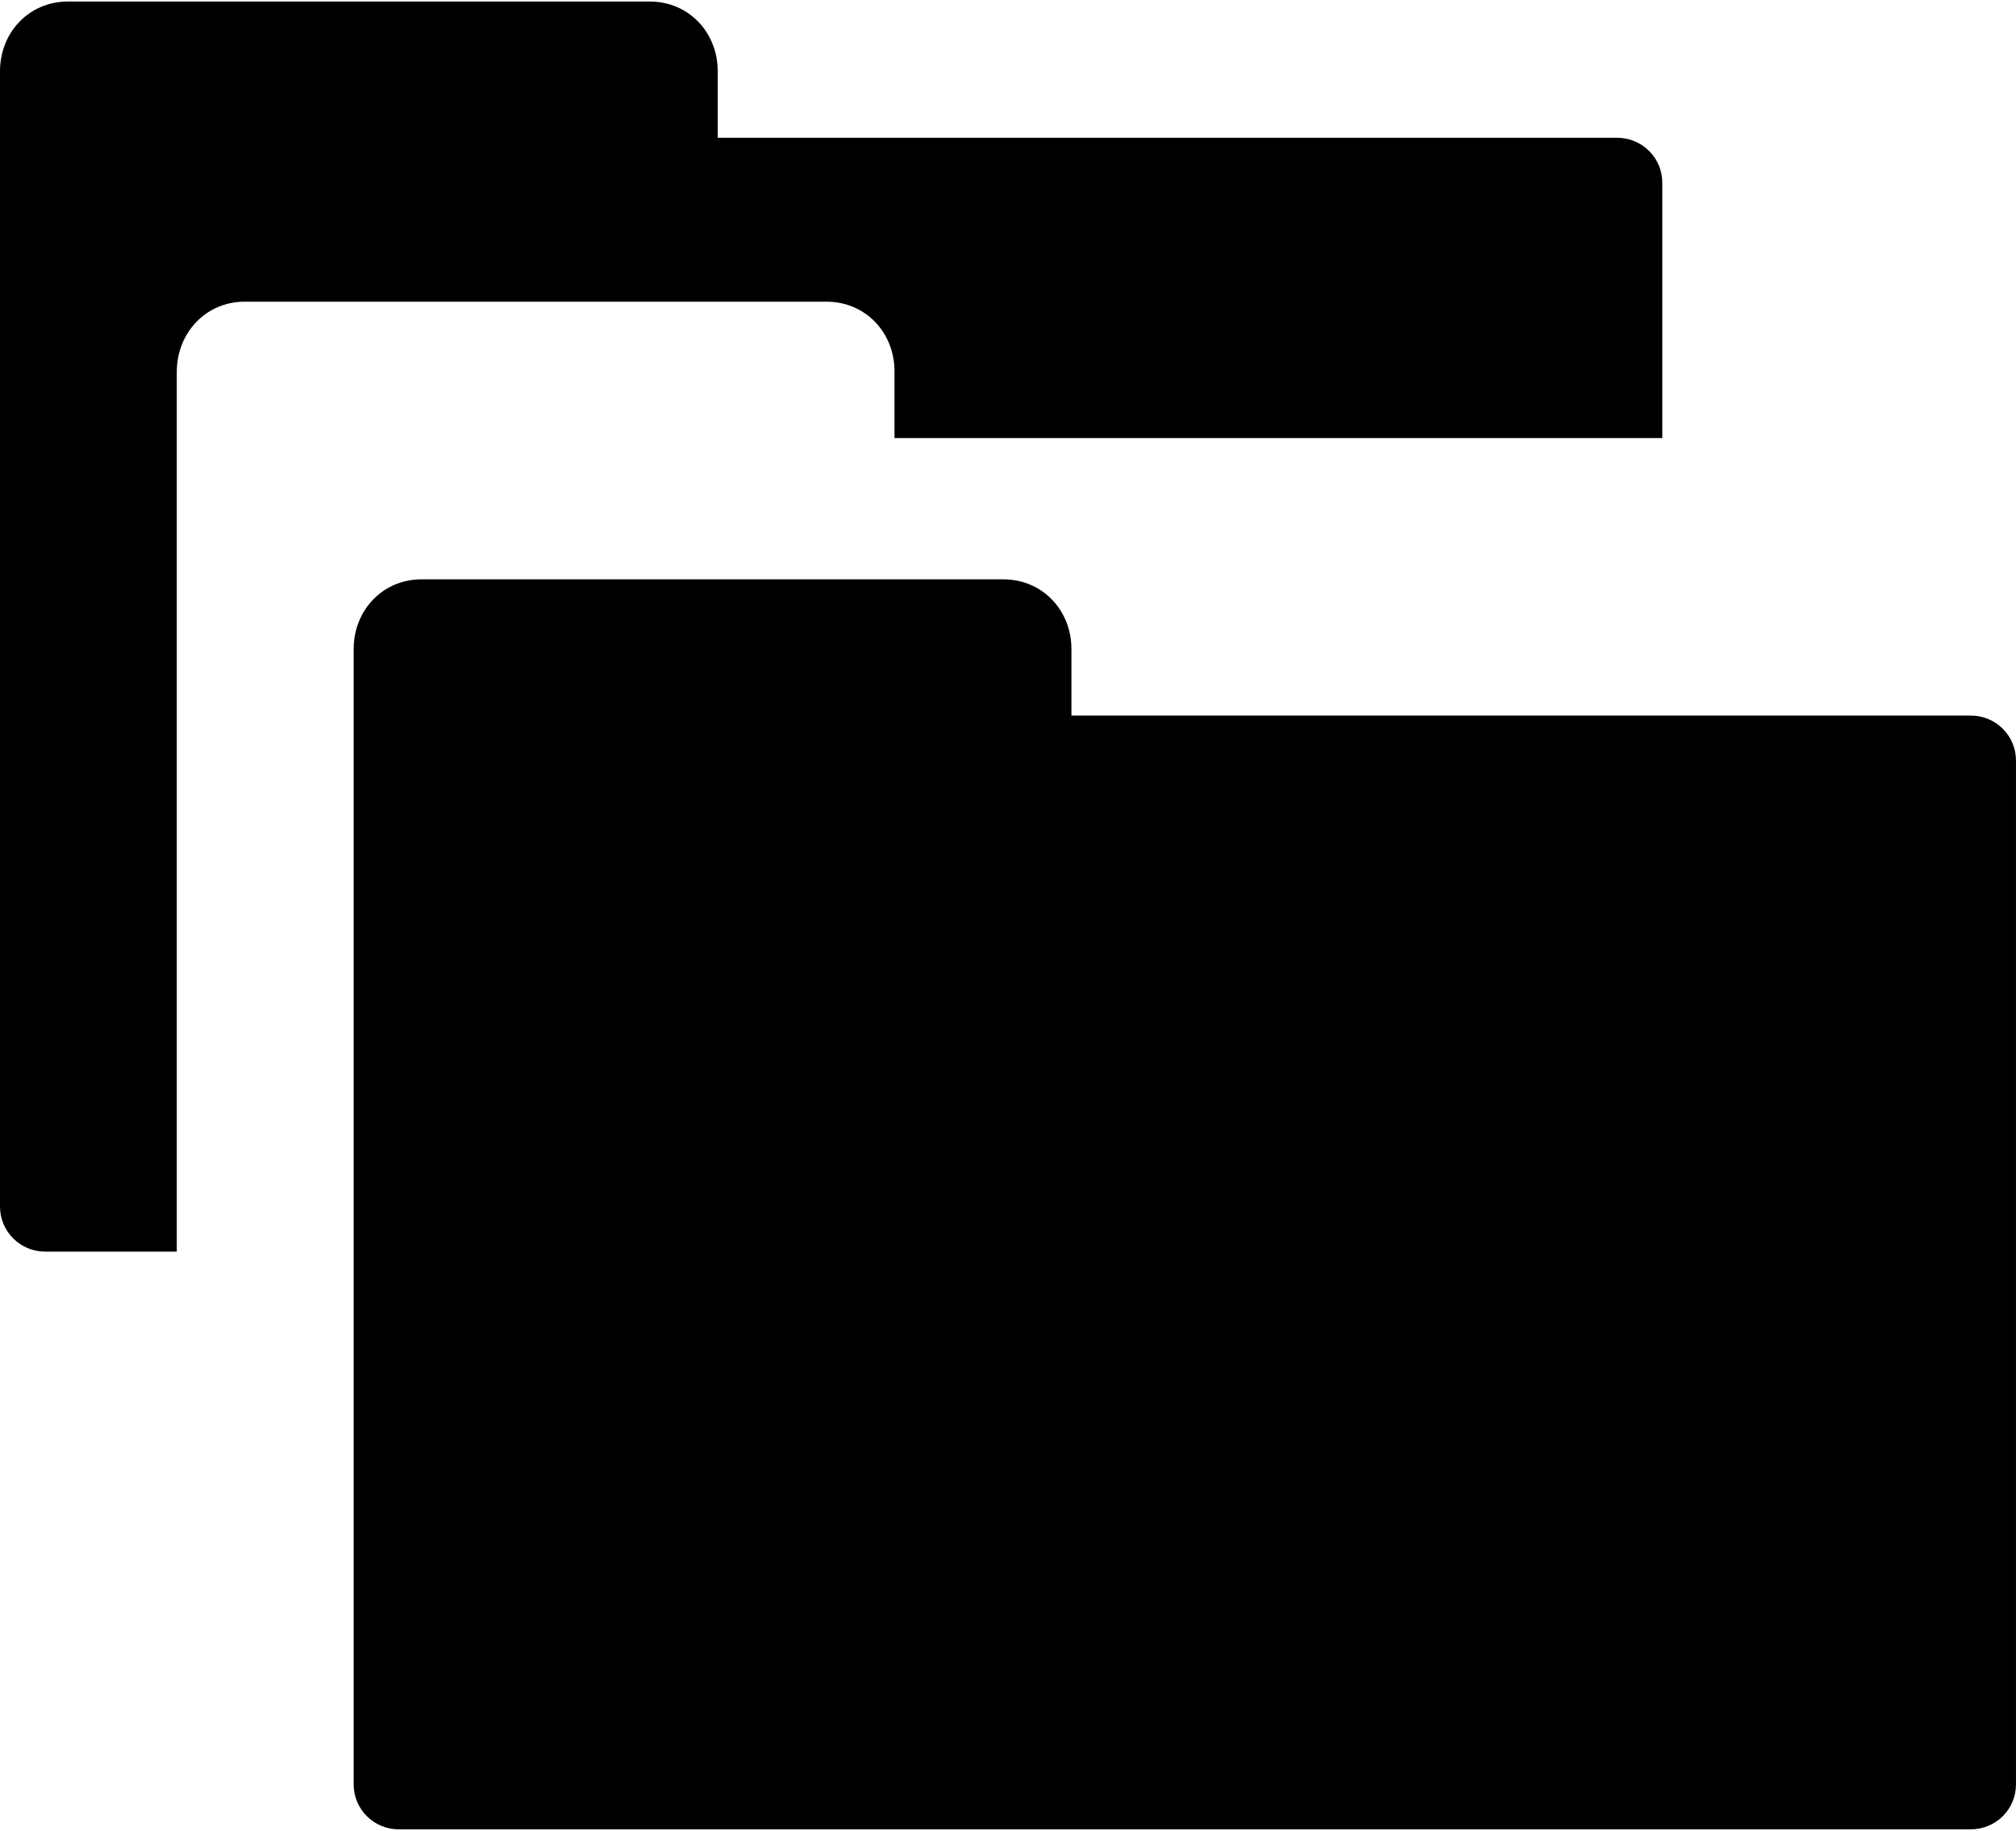 <?xml version="1.0" ?>
<svg xmlns="http://www.w3.org/2000/svg" xmlns:ev="http://www.w3.org/2001/xml-events" xmlns:xlink="http://www.w3.org/1999/xlink" baseProfile="full" enable-background="new 0 0 100 90.682" height="545px" version="1.1" viewBox="0 0 100 90.682" width="600px" x="0px" xml:space="preserve" y="0px">
	<defs/>
	<path d="M 8.769,18.373 L 8.769,62.019 L 2.239,62.019 C 1.004,62.019 0.0,61.024 0.0,59.78 L 0.0,3.459 C 0.0,1.554 1.42,0.0 3.372,0.0 L 32.229,0.0 C 34.173,0.0 35.601,1.546 35.601,3.452 L 35.601,6.76 L 80.218,6.76 C 81.459,6.76 82.456,7.761 82.456,8.991 L 82.456,21.657 L 44.37,21.657 L 44.37,18.342 C 44.37,16.441 42.95,14.891 40.991,14.891 L 12.147,14.891 C 10.188,14.89 8.769,16.461 8.769,18.373"/>
	<path d="M 97.761,35.426 L 53.146,35.426 L 53.146,32.118 C 53.146,30.213 51.717,28.666 49.765,28.666 L 20.914,28.666 C 18.964,28.666 17.543,30.22 17.543,32.124 L 17.543,88.45 C 17.543,89.687 18.54,90.681 19.782,90.681 L 26.309,90.681 L 97.76,90.681 C 99.001,90.681 99.999,89.687 99.999,88.45 L 99.999,37.657 C 100.0,36.427 99.002,35.426 97.761,35.426"/>
</svg>
